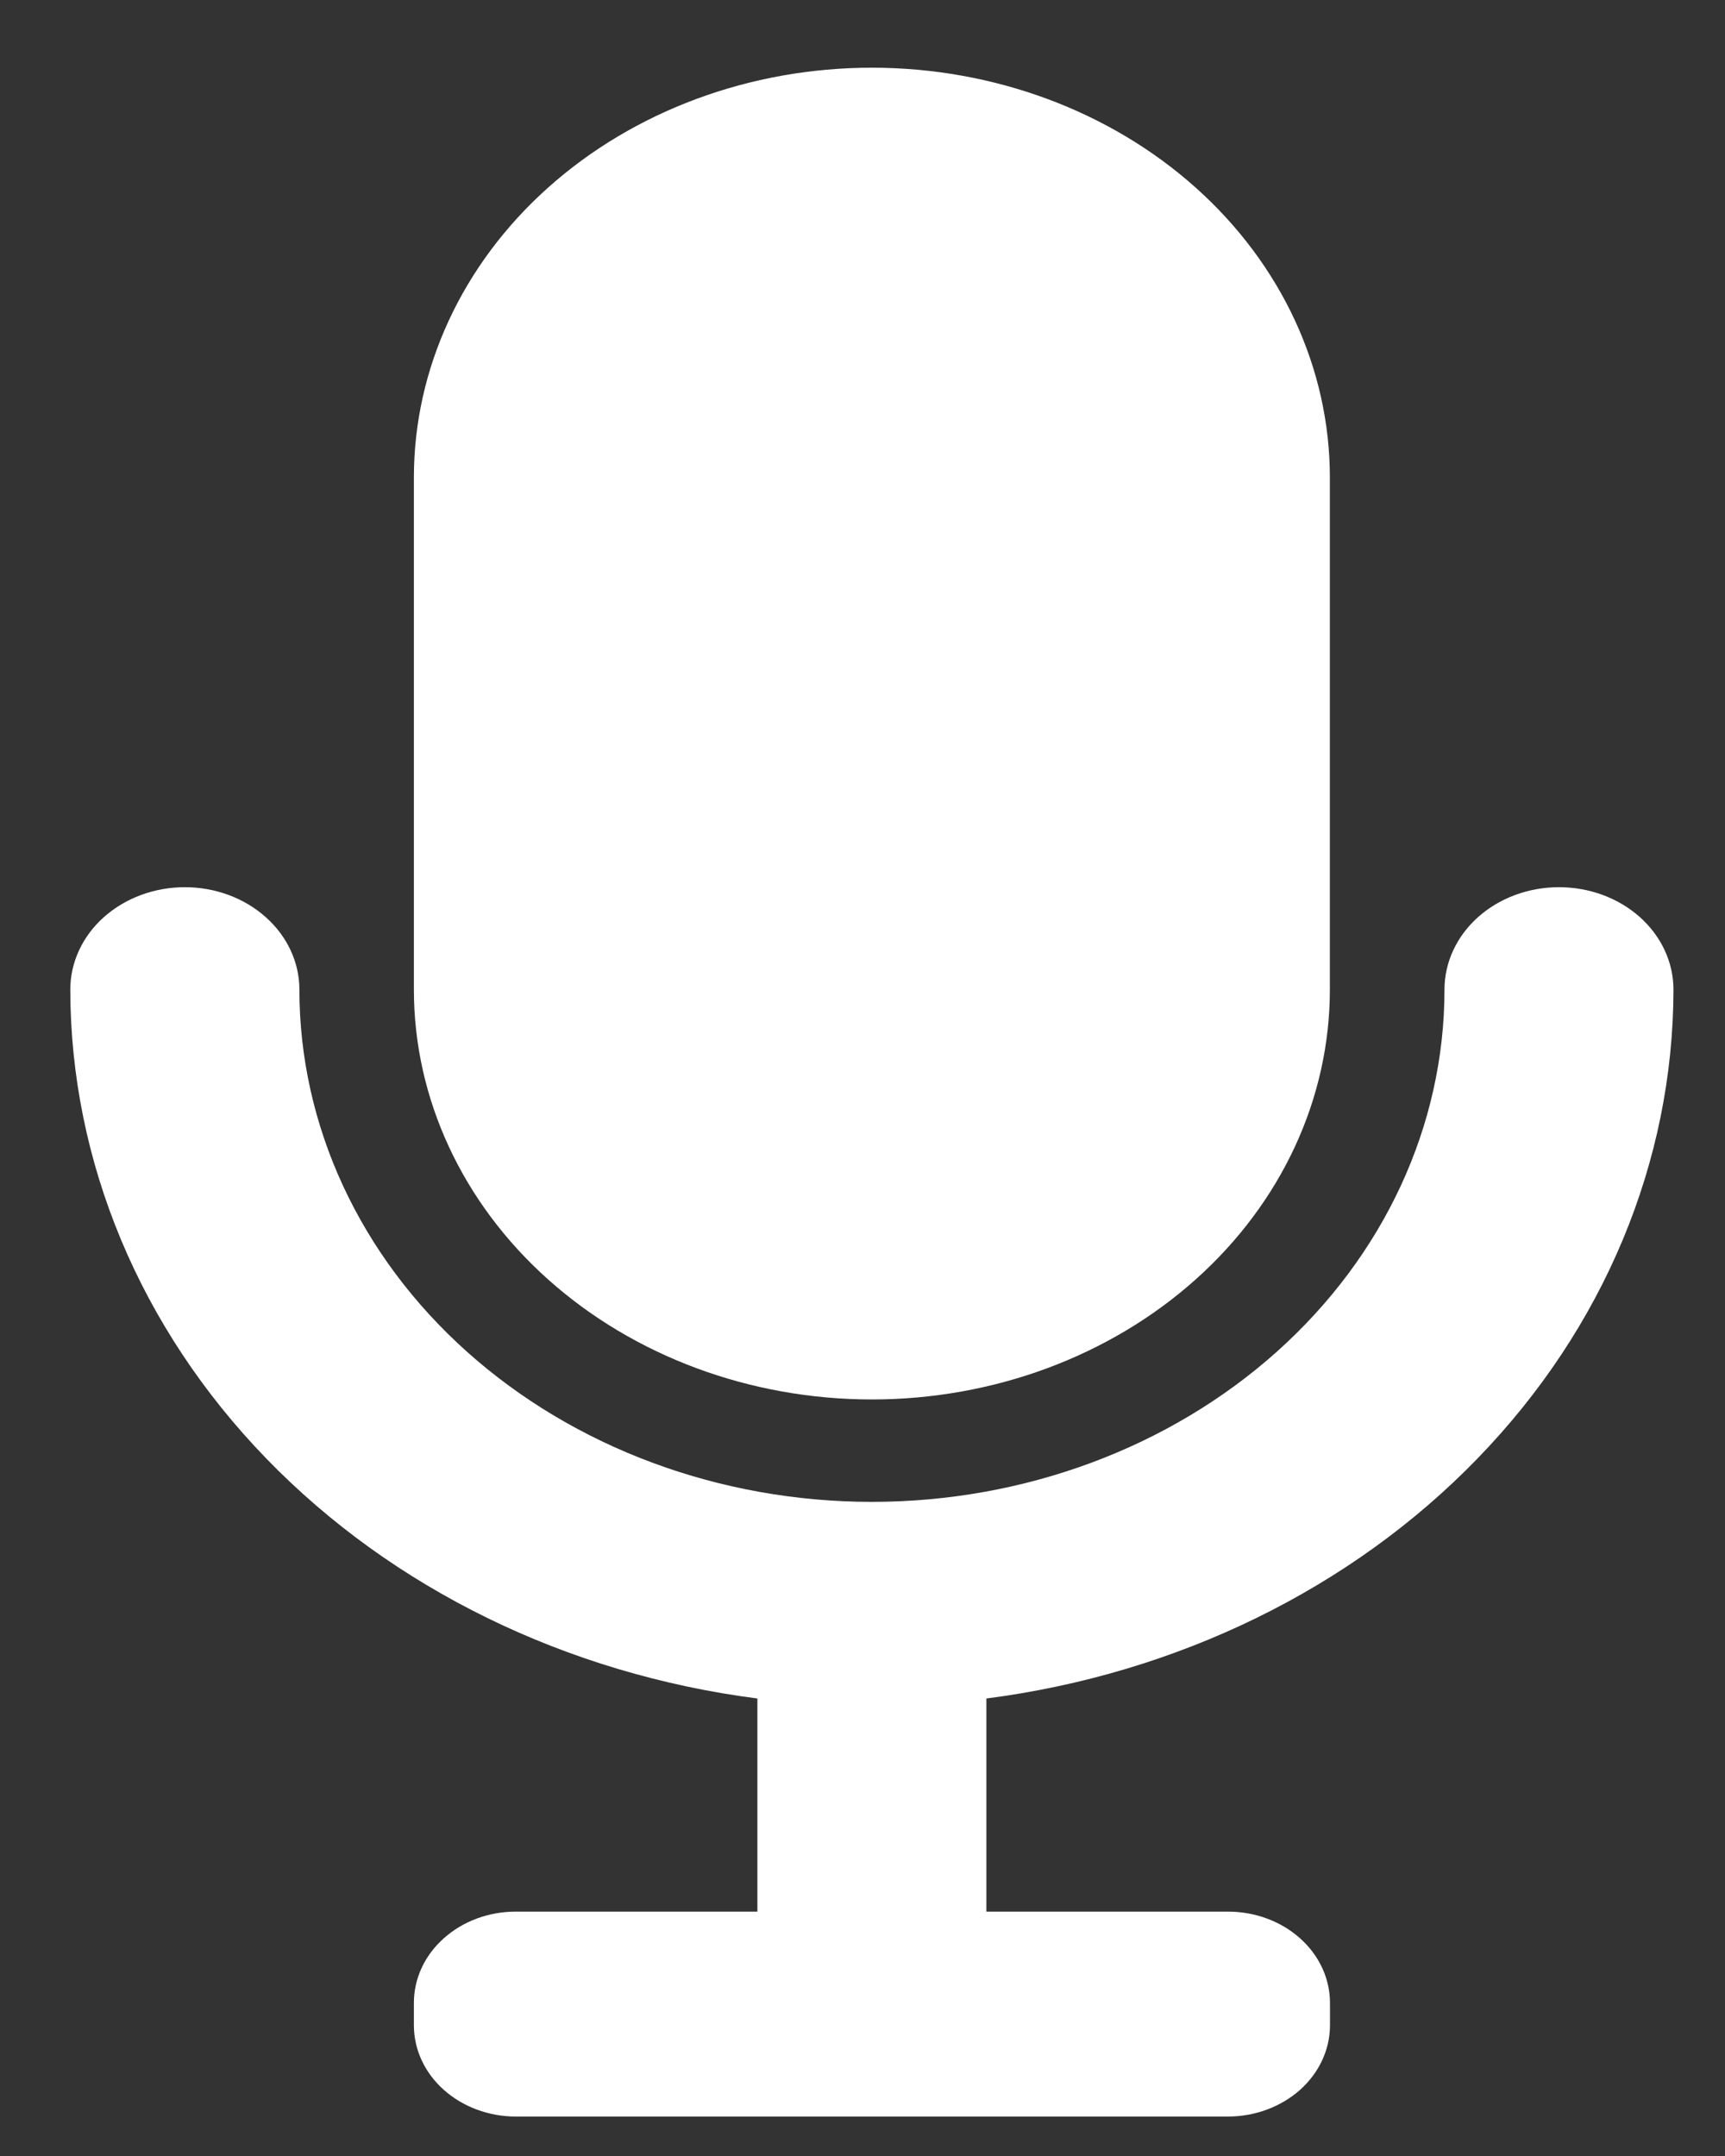 <svg width="16" height="20" viewBox="0 0 16 20" fill="none" xmlns="http://www.w3.org/2000/svg">
<rect x="0" y="0" width="16" height="20" fill="#333333" stroke="none"/>
<path d="M8.087 12.982C9.214 12.982 10.294 12.581 11.091 11.868C11.888 11.155 12.335 10.188 12.335 9.18V4.429C12.335 3.421 11.888 2.454 11.091 1.741C10.294 1.028 9.214 0.628 8.087 0.628C6.96 0.628 5.88 1.028 5.083 1.741C4.286 2.454 3.839 3.421 3.839 4.429V9.18C3.839 10.188 4.286 11.155 5.083 11.868C5.88 12.581 6.96 12.982 8.087 12.982Z" fill="white"/>
<path d="M15.522 9.18C15.522 8.928 15.41 8.686 15.211 8.508C15.012 8.33 14.742 8.23 14.46 8.23C14.178 8.23 13.908 8.33 13.709 8.508C13.51 8.686 13.398 8.928 13.398 9.18C13.398 10.44 12.838 11.649 11.842 12.54C10.846 13.431 9.496 13.932 8.087 13.932C6.679 13.932 5.328 13.431 4.332 12.54C3.336 11.649 2.777 10.44 2.777 9.18C2.777 8.928 2.665 8.686 2.465 8.508C2.266 8.33 1.996 8.23 1.714 8.23C1.433 8.23 1.163 8.33 0.963 8.508C0.764 8.686 0.652 8.928 0.652 9.18C0.654 10.778 1.3 12.323 2.47 13.53C3.64 14.738 5.257 15.528 7.025 15.756V17.733H4.784C4.533 17.733 4.293 17.822 4.116 17.981C3.938 18.139 3.839 18.355 3.839 18.579V18.788C3.839 19.012 3.938 19.227 4.116 19.386C4.293 19.544 4.533 19.634 4.784 19.634H11.39C11.641 19.634 11.881 19.544 12.059 19.386C12.236 19.227 12.336 19.012 12.336 18.788V18.579C12.336 18.355 12.236 18.139 12.059 17.981C11.881 17.822 11.641 17.733 11.39 17.733H9.149V15.756C10.917 15.528 12.534 14.738 13.704 13.53C14.875 12.323 15.52 10.778 15.522 9.18Z" fill="white"/>
</svg>
